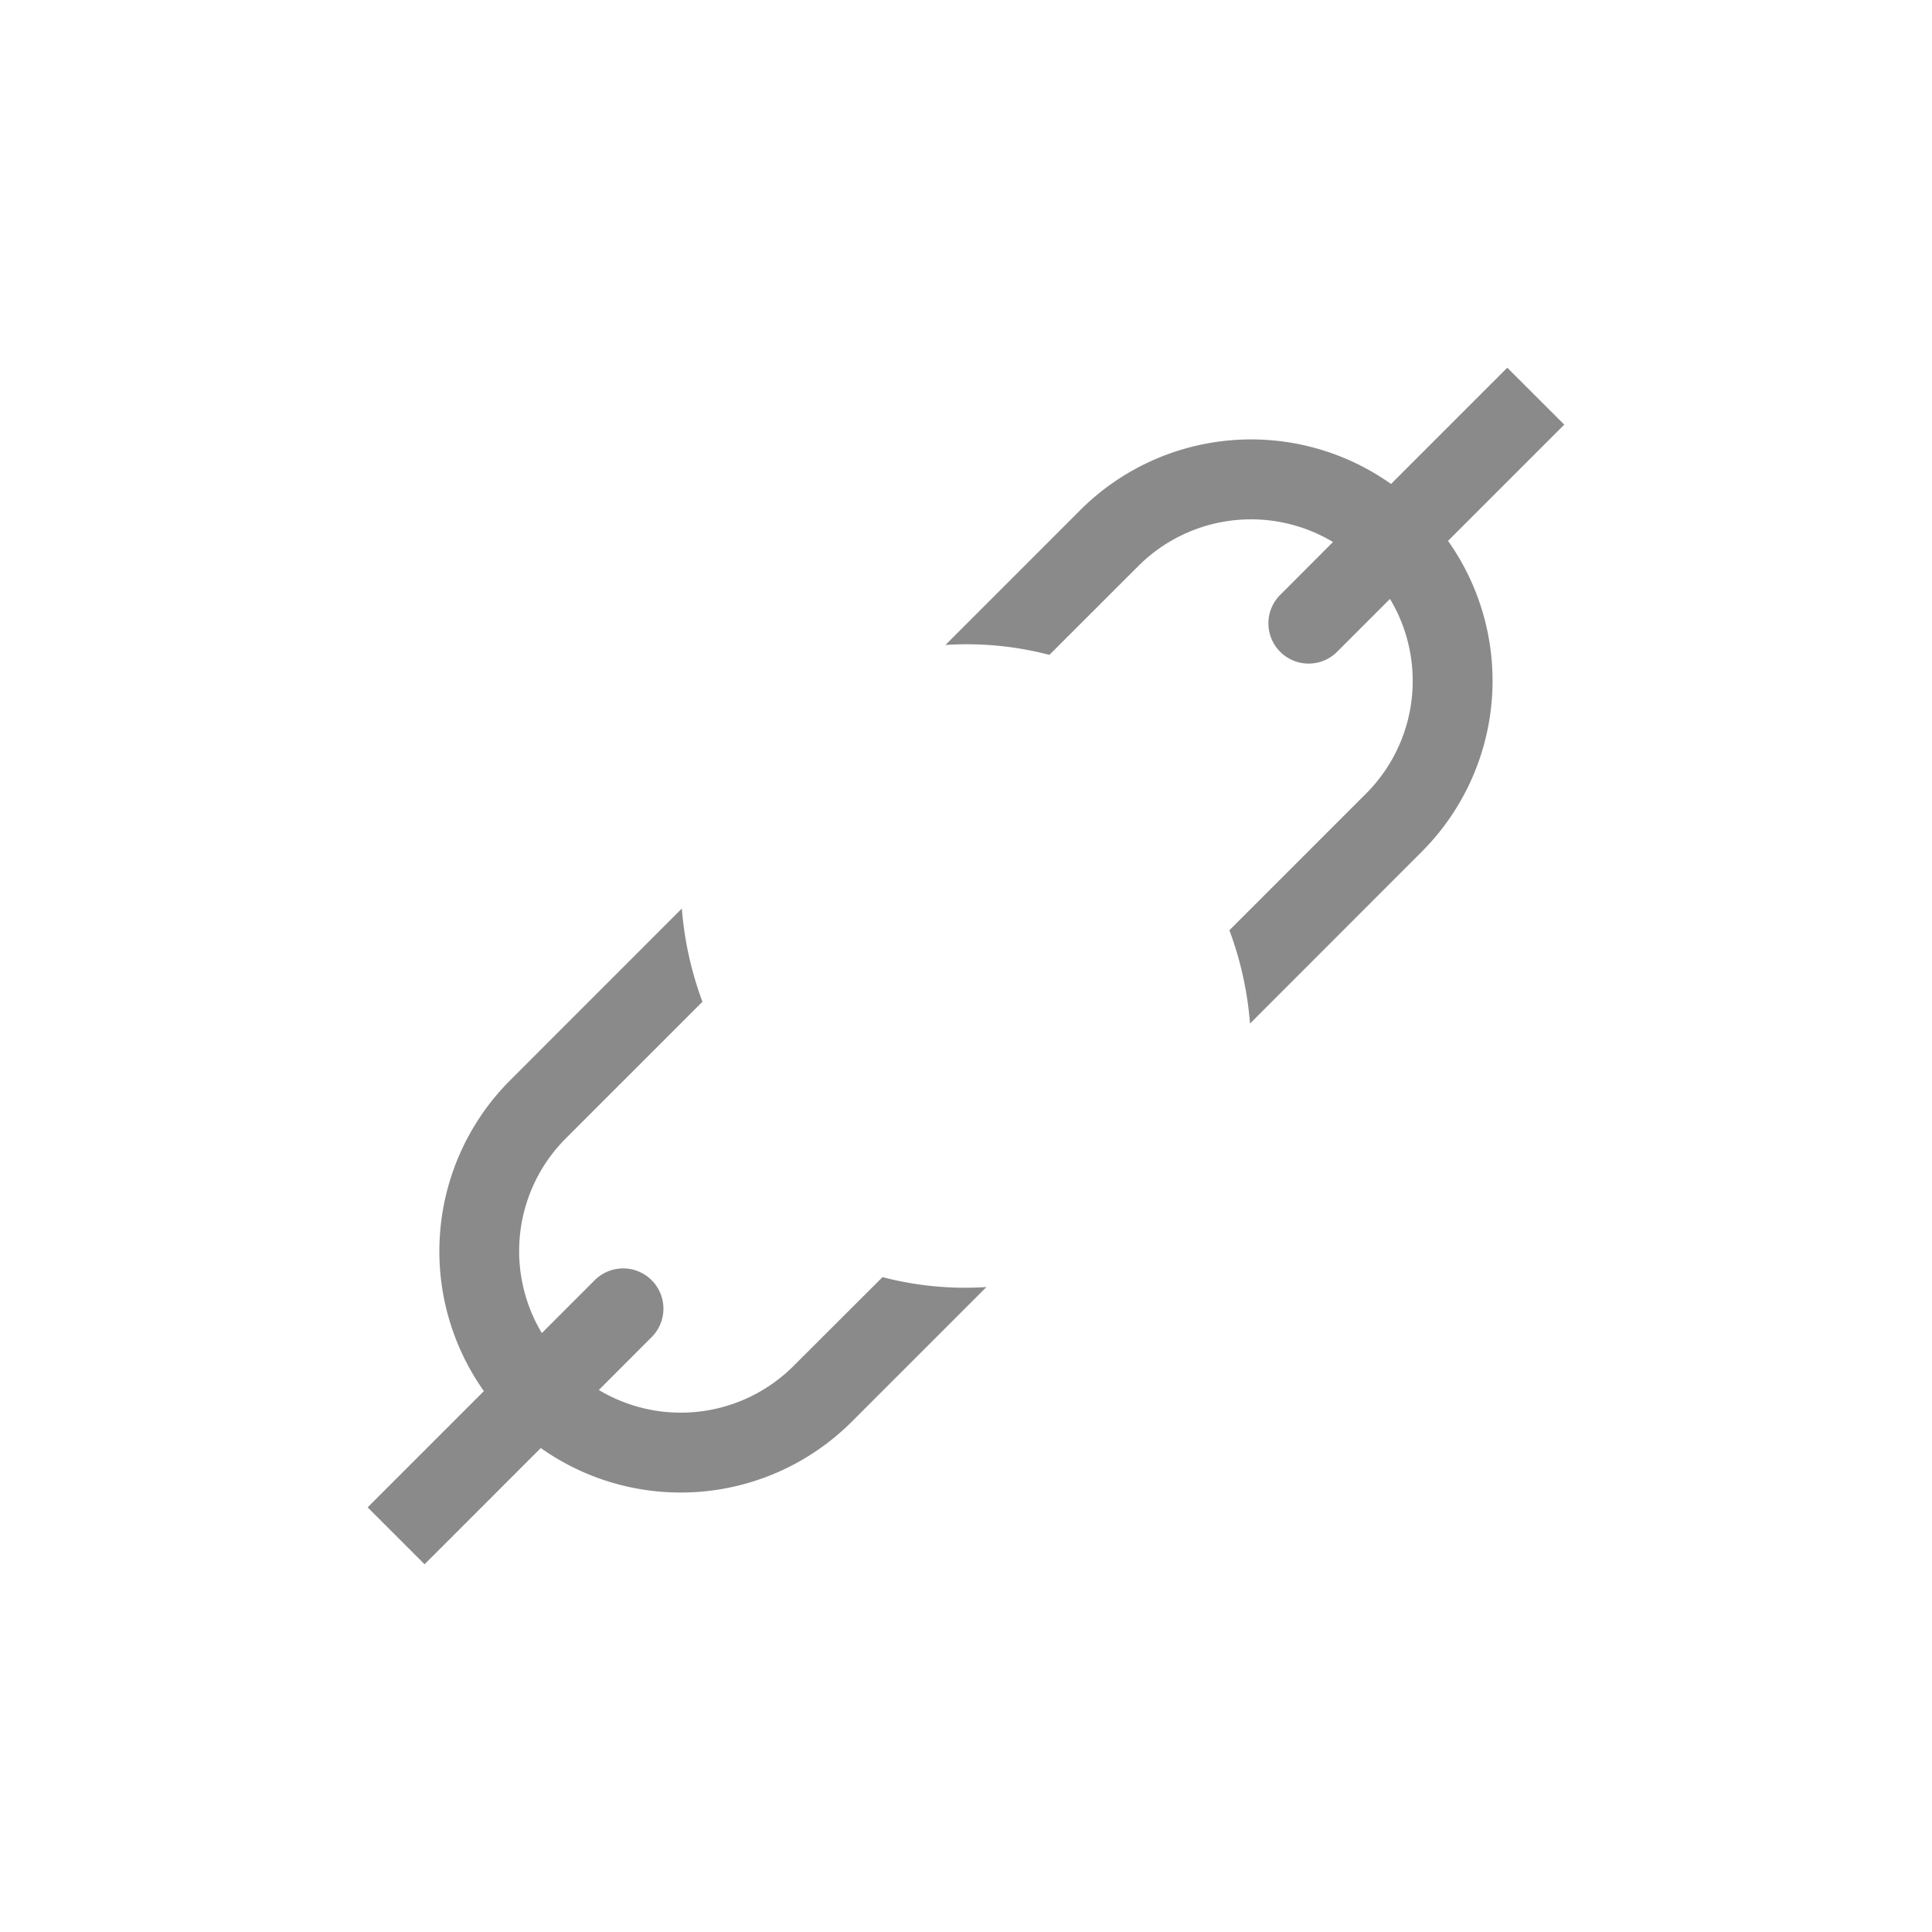 <svg width="24" height="24" version="1.1" xmlns="http://www.w3.org/2000/svg">
 <path d="m18.724 4.568-1.444 1.444a3.005 3.005 0 0 0-3.86 0.324l-1.675 1.676a4.07 4.07 0 0 1 1.291 0.123l1.093-1.092a1.981 1.981 0 0 1 2.43-0.31l-0.662 0.663a0.5 0.5 0 0 0 0.707 0.707l0.663-0.663a1.98 1.98 0 0 1-0.31 2.431l-1.685 1.685c0.14 0.374 0.225 0.764 0.256 1.159l2.136-2.137a3.005 3.005 0 0 0 0.324-3.859l1.444-1.444zm-10.253 6.717-2.136 2.137a3.005 3.005 0 0 0-0.324 3.859l-1.444 1.444 0.707 0.707 1.444-1.444a3.007 3.007 0 0 0 3.86-0.324l1.676-1.676a4.065 4.065 0 0 1-1.291-0.123l-1.094 1.092a1.981 1.981 0 0 1-2.43 0.31l0.662-0.663a0.5 0.5 0 0 0-0.707-0.707l-0.663 0.663a1.981 1.981 0 0 1 0.31-2.431l1.685-1.685a4.28 4.28 0 0 1-0.256-1.159z" color="#000000" fill="#8a8a8a" fill-rule="evenodd" stroke-linecap="round" stroke-linejoin="round" style="-inkscape-stroke:none"/>
</svg>
